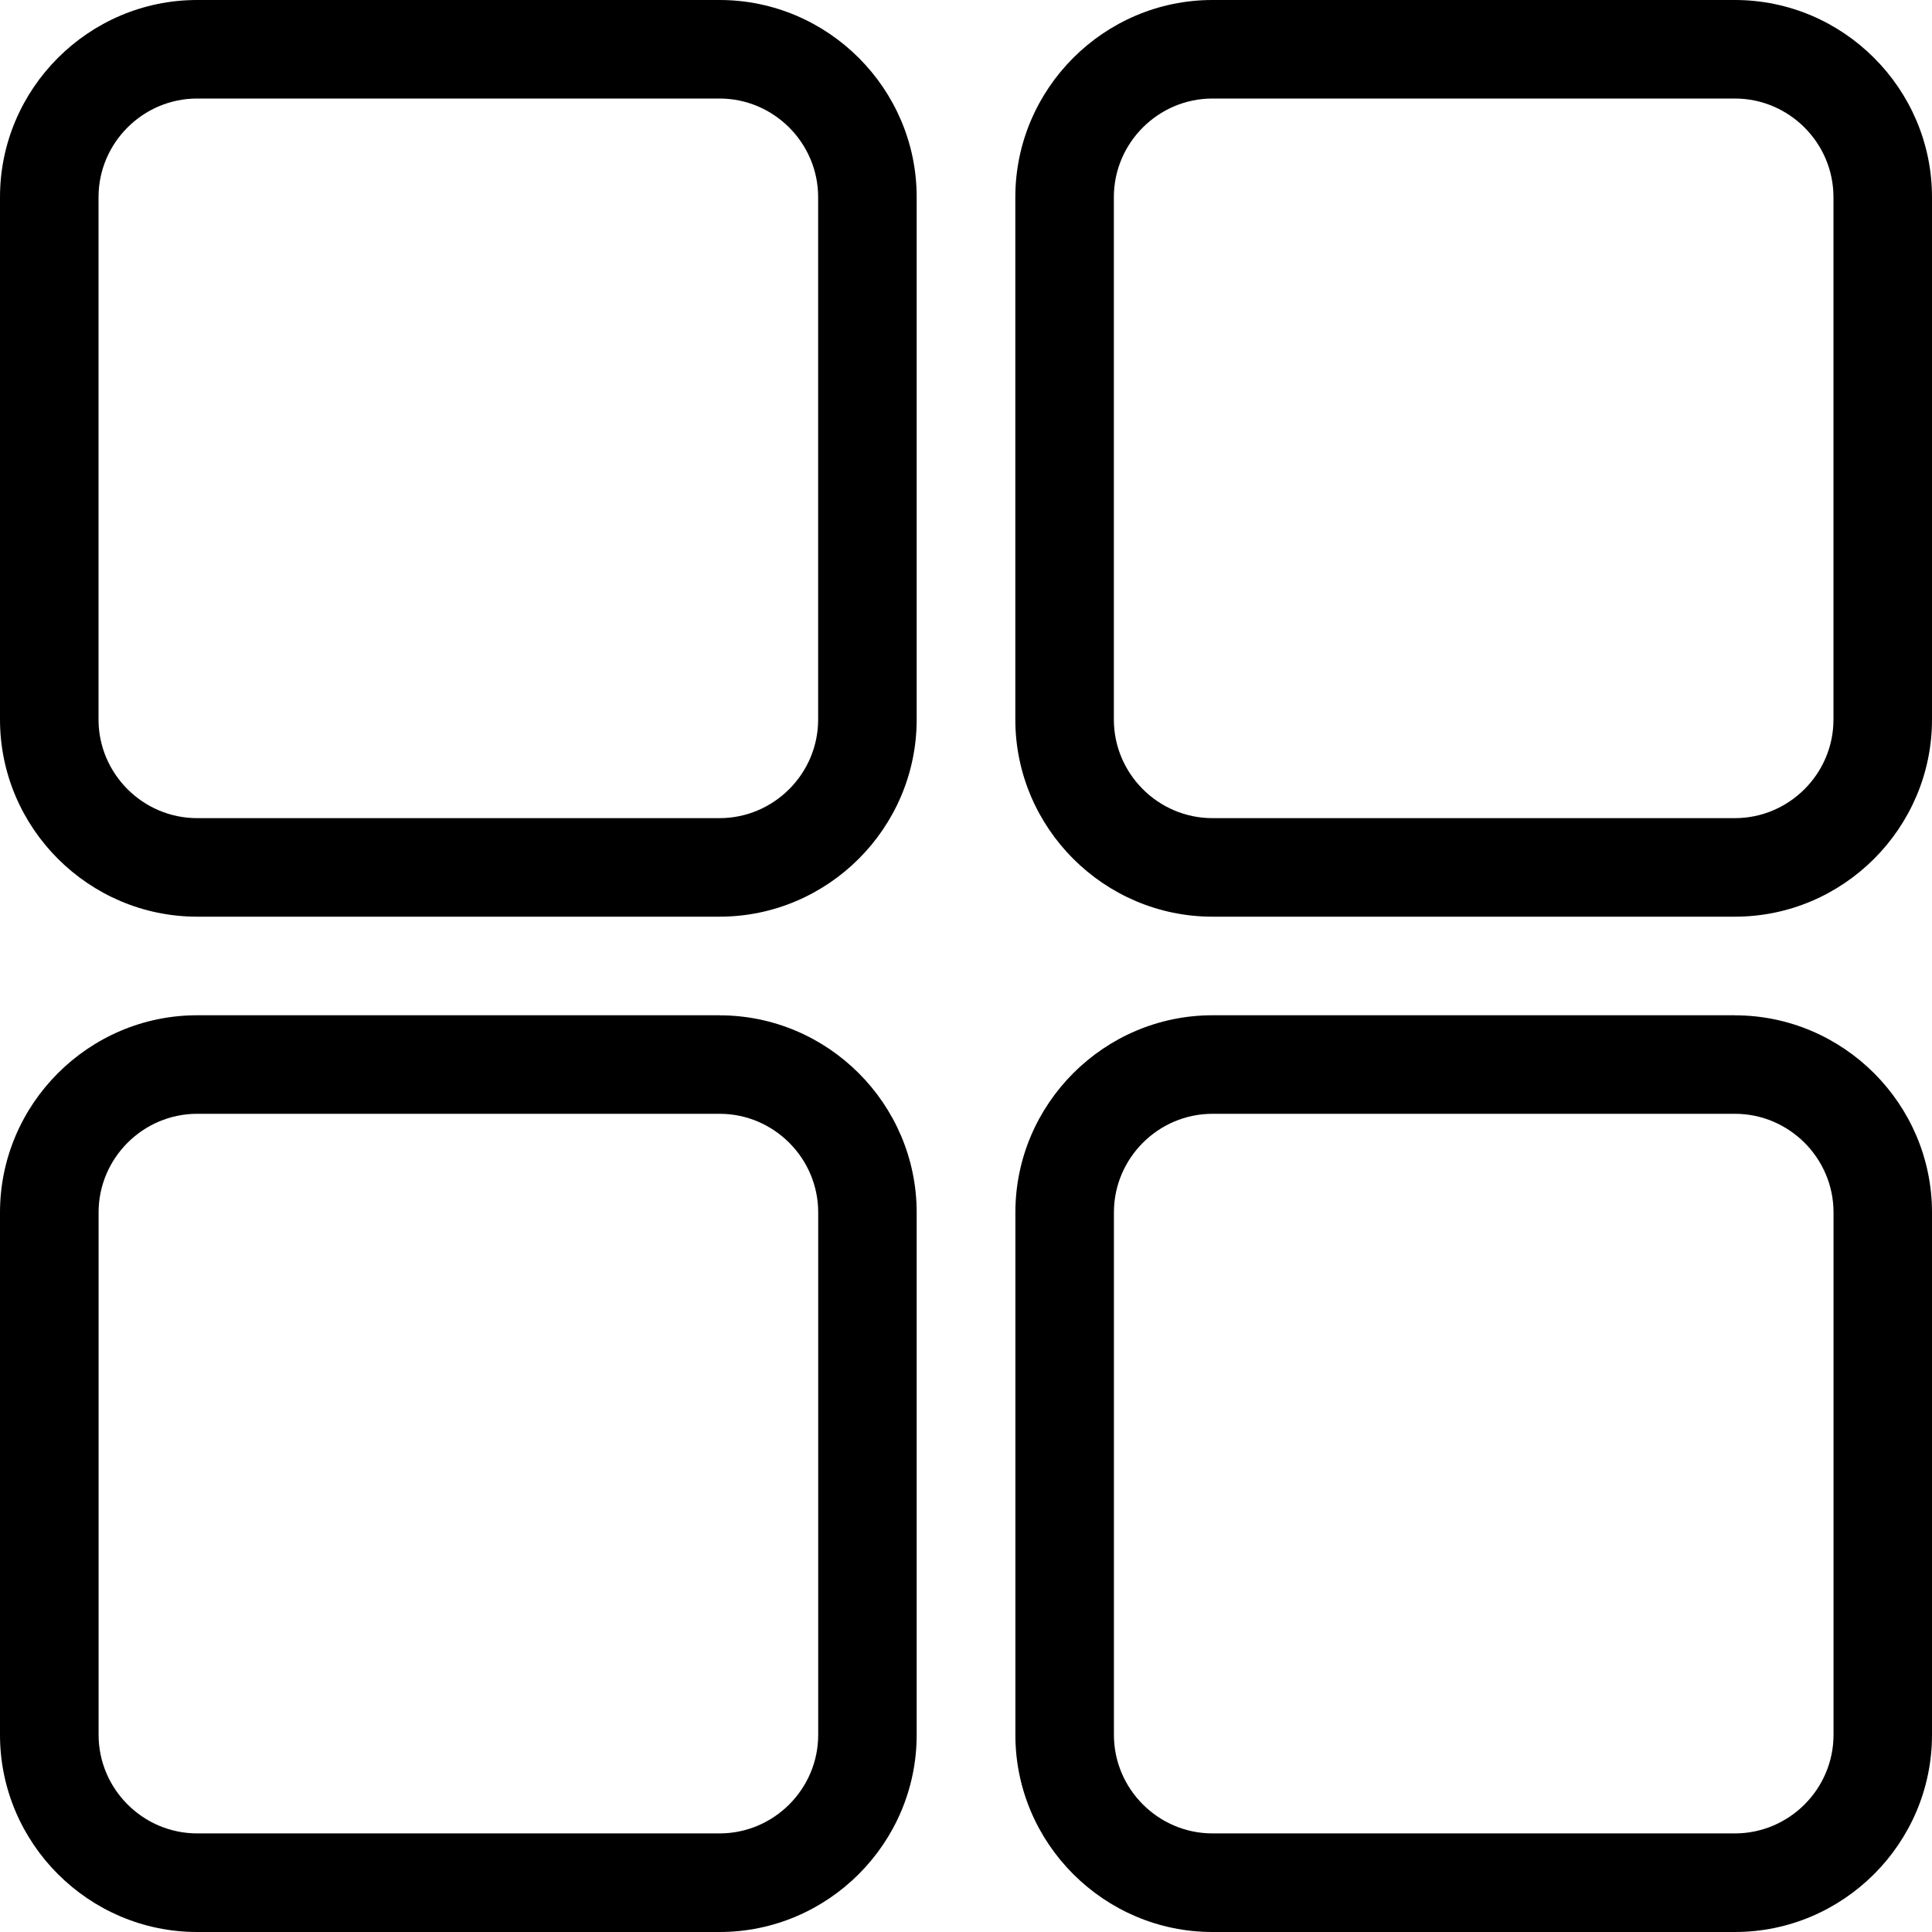 <?xml version="1.0" encoding="UTF-8" standalone="no"?>
<svg
   xmlns:dc="http://purl.org/dc/elements/1.1/"
   xmlns:cc="http://creativecommons.org/ns#"
   xmlns:rdf="http://www.w3.org/1999/02/22-rdf-syntax-ns#"
   xmlns:svg="http://www.w3.org/2000/svg"
   xmlns="http://www.w3.org/2000/svg"
   xmlns:sodipodi="http://sodipodi.sourceforge.net/DTD/sodipodi-0.dtd"
   xmlns:inkscape="http://www.inkscape.org/namespaces/inkscape"
   viewBox="0 0 32 32"
   x="0px"
   y="0px"
   version="1.1"
   id="svg14"
   width="32"
   height="32"
   inkscape:version="0.91 r13725"
   sodipodi:docname="2270.svg">
  <sodipodi:namedview
     pagecolor="#ffffff"
     bordercolor="#666666"
     borderopacity="1"
     objecttolerance="10"
     gridtolerance="10"
     guidetolerance="10"
     inkscape:pageopacity="0"
     inkscape:pageshadow="2"
     inkscape:window-width="1920"
     inkscape:window-height="1027"
     id="namedview7"
     showgrid="false"
     inkscape:zoom="4.9166667"
     inkscape:cx="24.40678"
     inkscape:cy="24"
     inkscape:window-x="0"
     inkscape:window-y="0"
     inkscape:window-maximized="1"
     inkscape:current-layer="svg14" />
  <defs
     id="defs18" />
  <title
     id="title2">Artboard 43</title>
  <path
     id="path2"
     d="M 11.918,0 3.265,0 C 1.469,0 0,1.469 0,3.265 l 0,8.653 c 0,1.796 1.469,3.265 3.265,3.265 l 8.653,0 c 1.796,0 3.265,-1.469 3.265,-3.265 l 0,-8.653 C 15.184,1.469 13.714,0 11.918,0 Z m 1.633,11.918 c 0,0.898 -0.735,1.633 -1.633,1.633 l -8.653,0 c -0.898,0 -1.633,-0.735 -1.633,-1.633 l 0,-8.653 c 0,-0.898 0.735,-1.633 1.633,-1.633 l 8.653,0 c 0.898,0 1.633,0.735 1.633,1.633 z M 28.735,0 20.082,0 c -1.796,0 -3.265,1.469 -3.265,3.265 l 0,8.653 c 0,1.796 1.469,3.265 3.265,3.265 l 8.653,0 C 30.531,15.184 32,13.714 32,11.918 L 32,3.265 C 32,1.469 30.531,0 28.735,0 Z m 1.633,11.918 c 0,0.898 -0.735,1.633 -1.633,1.633 l -8.653,0 c -0.898,0 -1.633,-0.735 -1.633,-1.633 l 0,-8.653 c 0,-0.898 0.735,-1.633 1.633,-1.633 l 8.653,0 c 0.898,0 1.633,0.735 1.633,1.633 z m -18.449,4.898 -8.653,0 C 1.469,16.816 0,18.286 0,20.082 l 0,8.653 C 0,30.531 1.469,32 3.265,32 l 8.653,0 c 1.796,0 3.265,-1.469 3.265,-3.265 l 0,-8.653 c 0,-1.796 -1.469,-3.265 -3.265,-3.265 z m 1.633,11.918 c 0,0.898 -0.735,1.633 -1.633,1.633 l -8.653,0 c -0.898,0 -1.633,-0.735 -1.633,-1.633 l 0,-8.653 c 0,-0.898 0.735,-1.633 1.633,-1.633 l 8.653,0 c 0.898,0 1.633,0.735 1.633,1.633 z m 15.184,-11.918 -8.653,0 c -1.796,0 -3.265,1.469 -3.265,3.265 l 0,8.653 C 16.816,30.531 18.286,32 20.082,32 l 8.653,0 C 30.531,32 32,30.531 32,28.735 l 0,-8.653 c 0,-1.796 -1.469,-3.265 -3.265,-3.265 z m 1.633,11.918 c 0,0.898 -0.735,1.633 -1.633,1.633 l -8.653,0 c -0.898,0 -1.633,-0.735 -1.633,-1.633 l 0,-8.653 c 0,-0.898 0.735,-1.633 1.633,-1.633 l 8.653,0 c 0.898,0 1.633,0.735 1.633,1.633 z"
     style="fill:#000000;stroke-width:0.612"
     inkscape:connector-curvature="0" />
</svg>
